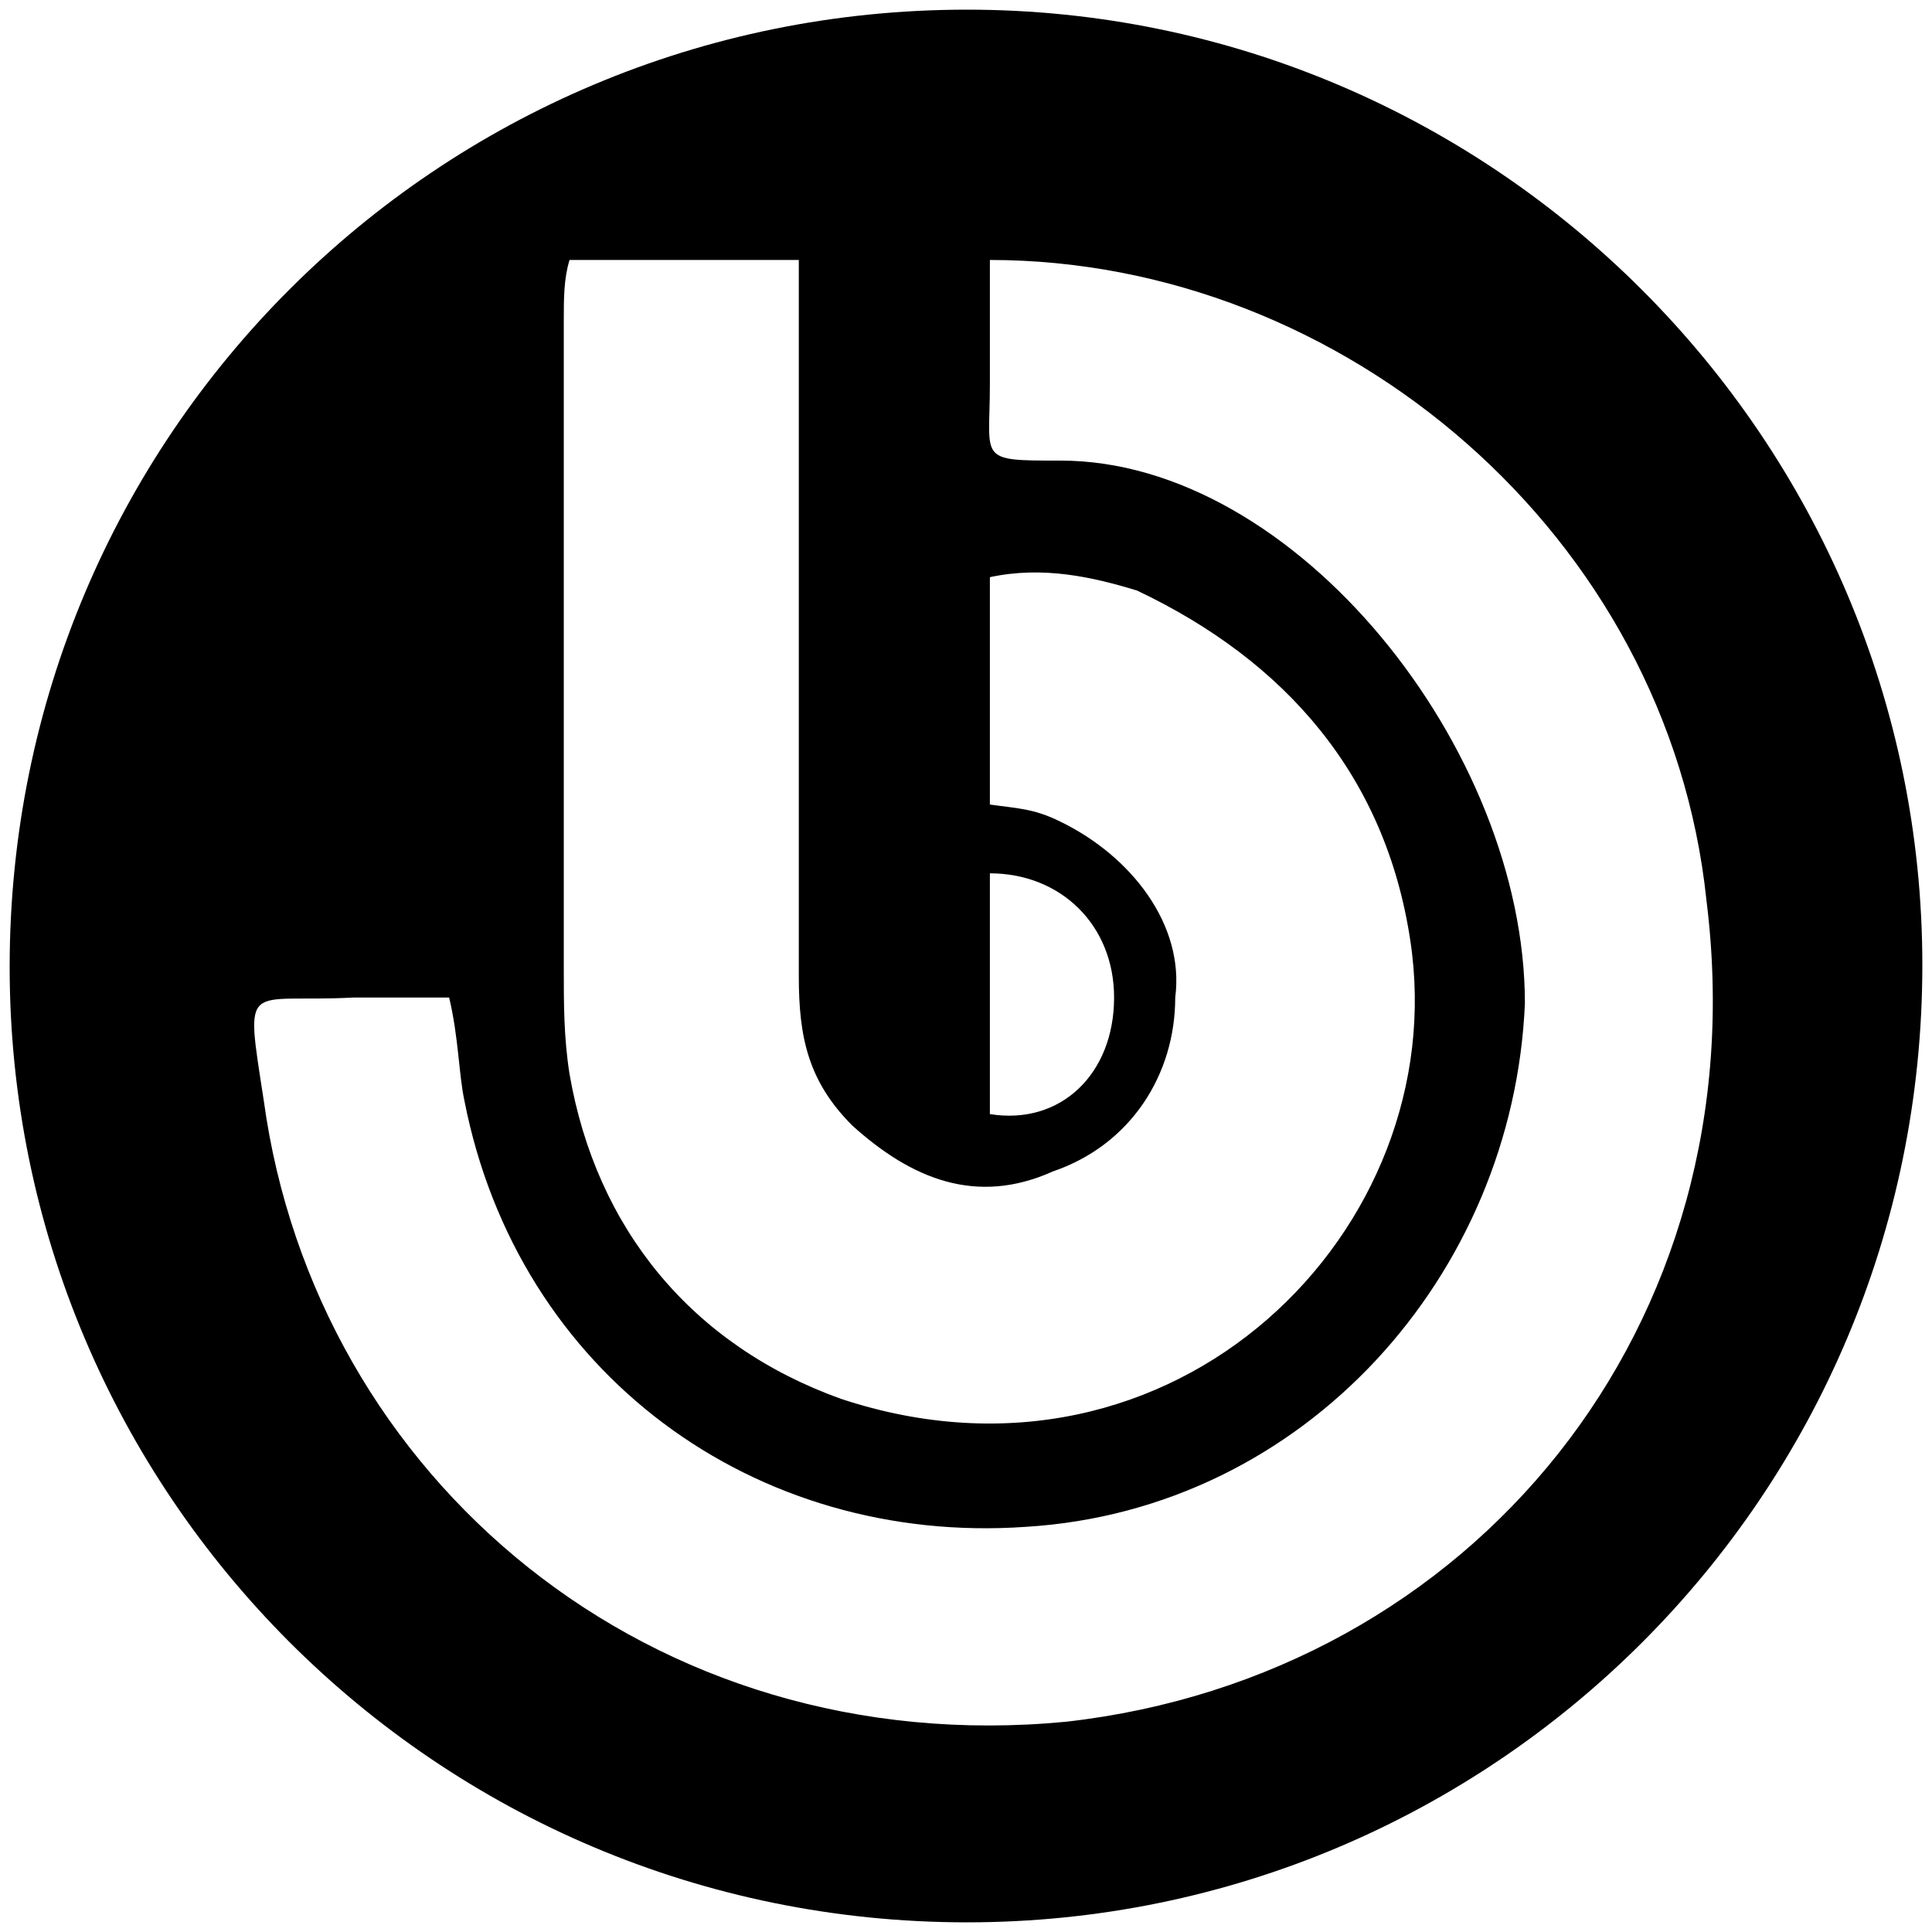 <svg xmlns="http://www.w3.org/2000/svg" viewBox="0 0 1000 1000"><path d="M5 500.496c0 271.98 220.55 494.507 495.496 494.507 271.98 0 494.507-220.55 494.507-495.496C995.003 227.528 773.464 5 500.496 5 226.54 5 5 225.55 5 500.496zm131.539 69.231c-9.89-64.286-9.89-50.44 46.484-53.407h49.45c4.945 20.77 4.945 39.56 7.912 53.407 27.693 141.43 150.33 230.44 290.77 220.55 144.397-8.9 252.2-130.55 258.133-270.99 0-131.538-118.681-280.88-240.33-280.88-43.517 0-36.594 0-36.594-39.56V134.56c182.968 0 351.1 142.418 370.88 331.32 27.693 220.55-121.648 401.54-331.32 425.276-215.604 20.77-388.682-126.594-415.385-321.43zm155.275-67.253V166.21c0-11.868 0-21.758 2.967-31.648h118.682v370.88c0 31.649 4.945 54.396 27.692 77.143 30.66 27.693 64.286 41.539 103.847 23.737 40.55-13.847 63.297-50.44 63.297-90 4.945-37.583-22.748-73.188-59.341-90.99-13.846-6.923-22.747-6.923-36.594-8.901V298.737c27.693-5.934 53.407 0 76.154 6.923 77.144 36.594 128.572 95.935 141.43 180.99 22.747 149.341-121.65 294.726-294.727 237.363-77.143-27.692-126.594-88.022-140.44-168.132-2.967-18.791-2.967-36.594-2.967-53.407zm220.55 74.176V452.034c36.594 0 64.286 26.704 64.286 64.286 0 39.56-27.692 66.264-64.286 60.33z"/></svg>